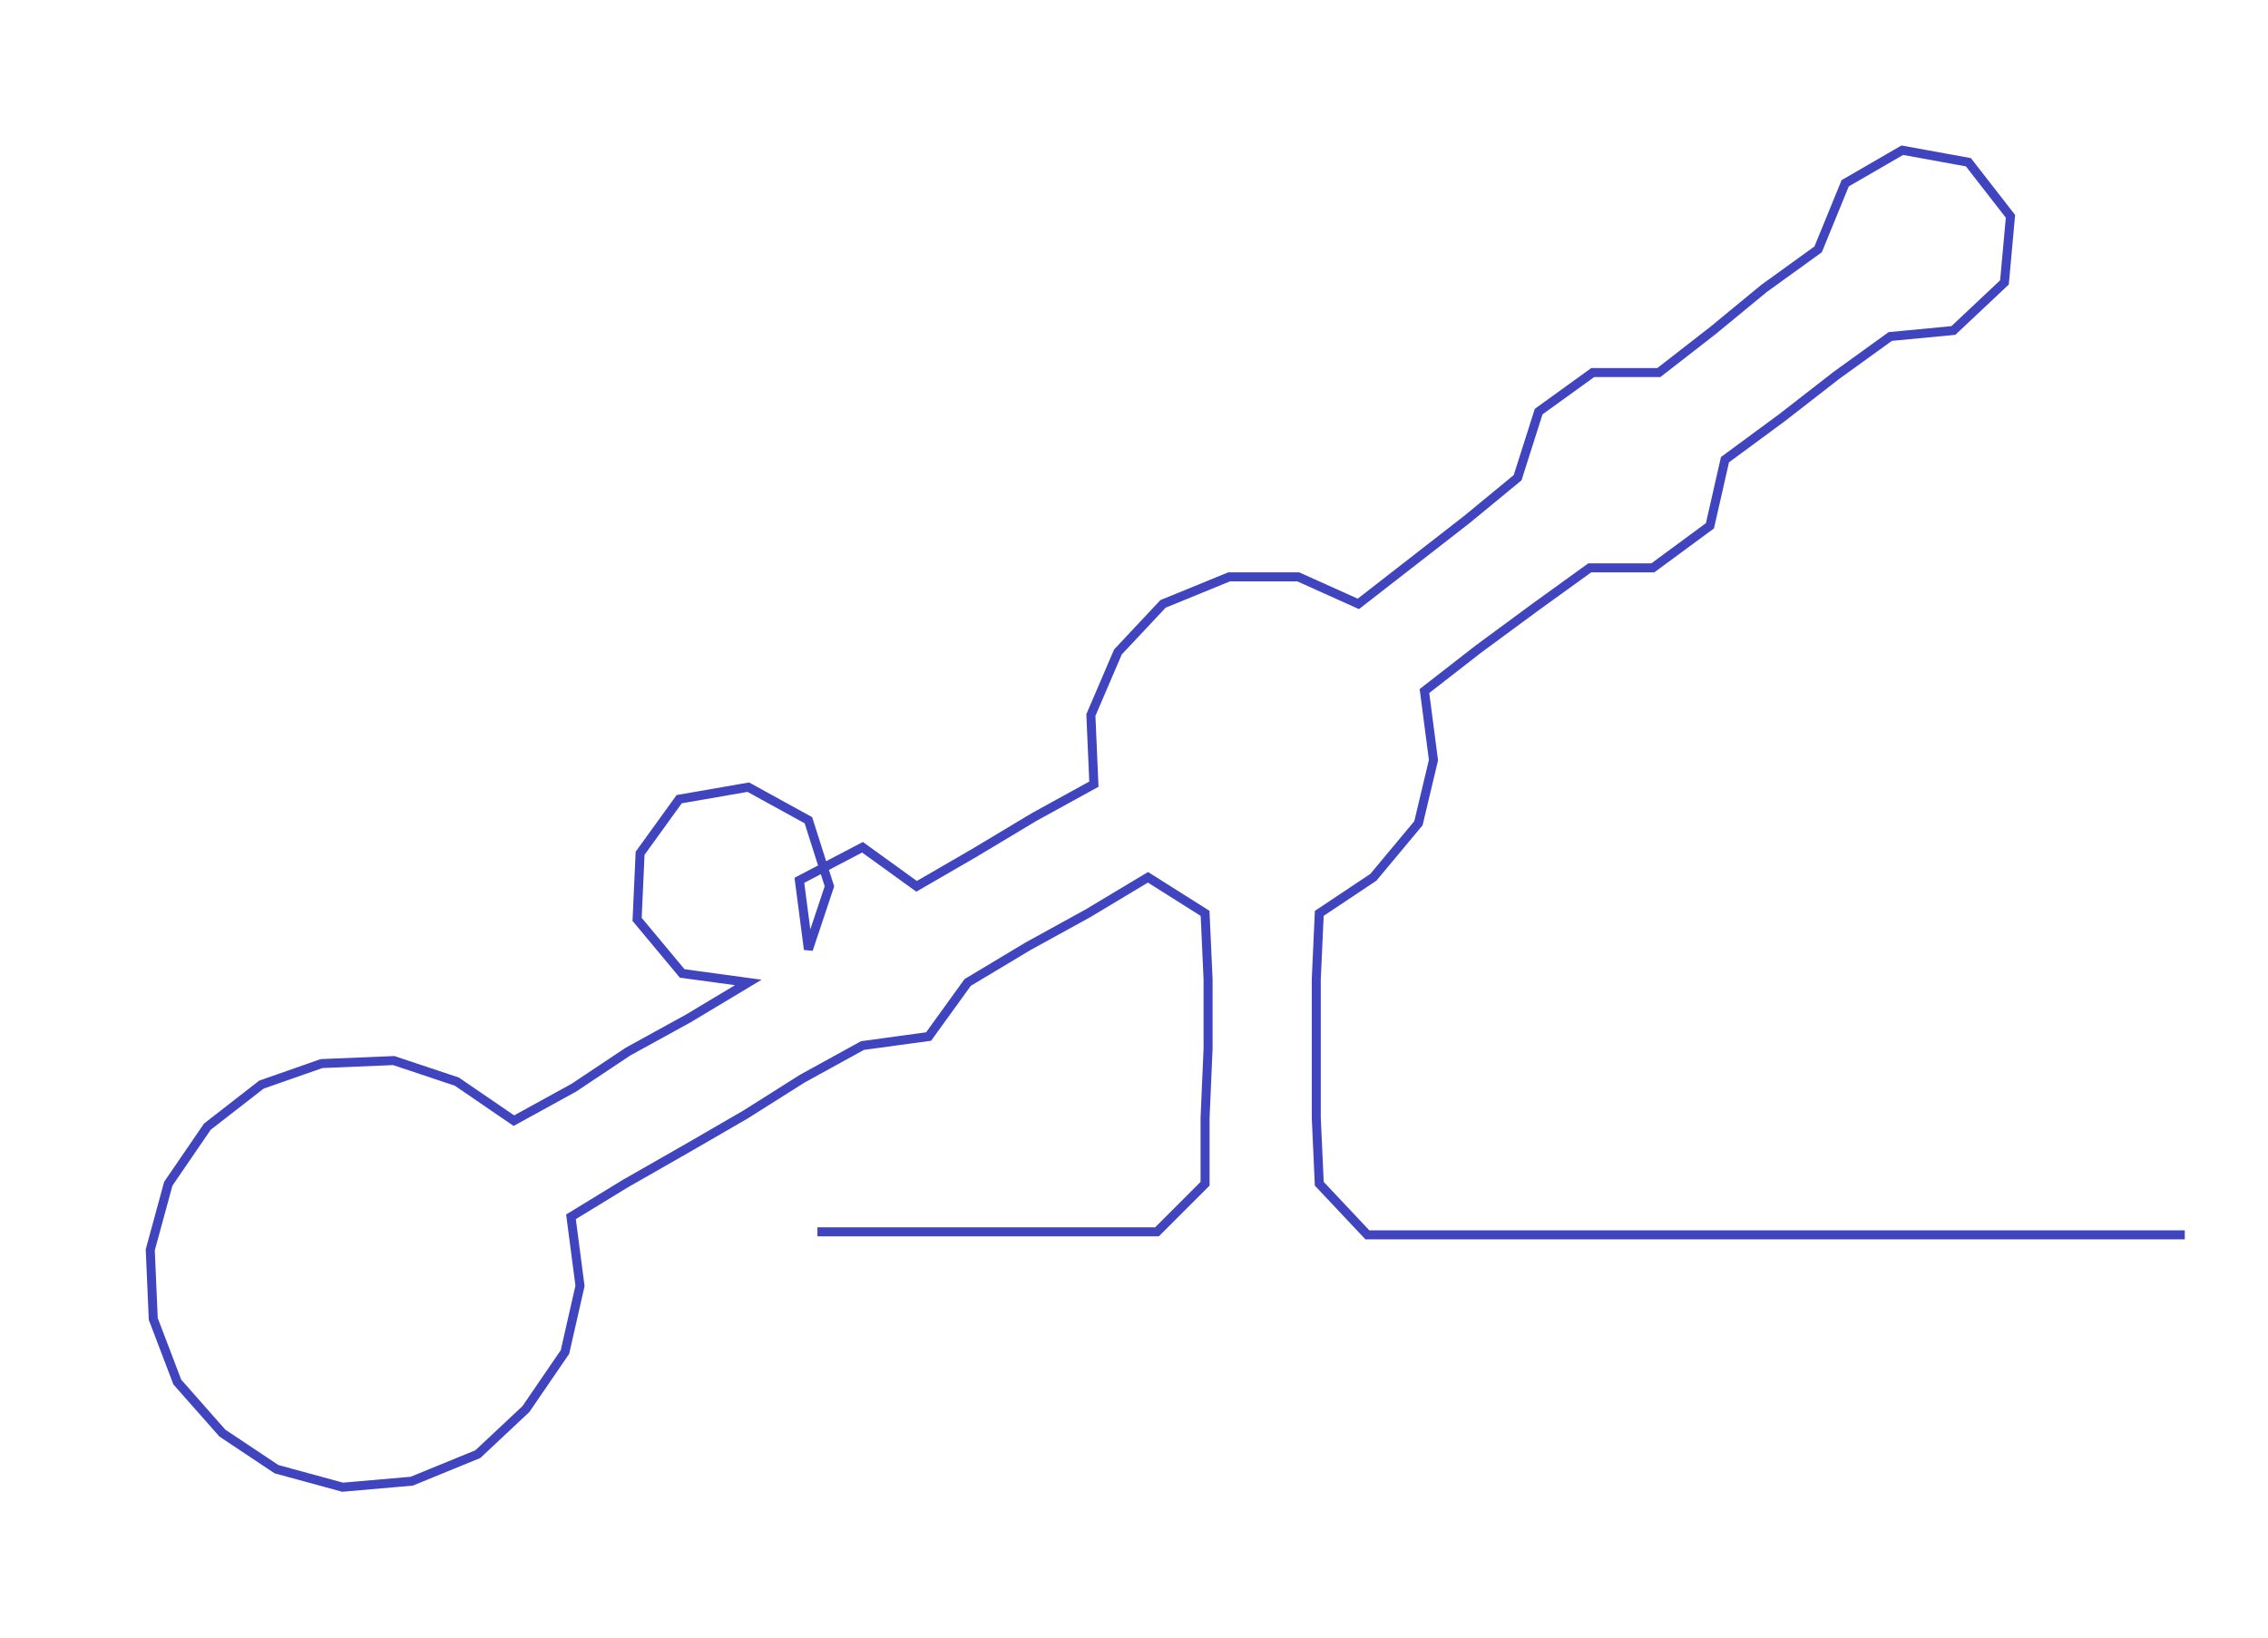 <ns0:svg xmlns:ns0="http://www.w3.org/2000/svg" width="300px" height="216.747px" viewBox="0 0 754.696 545.26"><ns0:path style="stroke:#4044bf;stroke-width:3px;fill:none;" d="M272 410 L272 410 L294 410 L317 410 L340 410 L362 410 L385 410 L401 394 L401 372 L402 349 L402 326 L401 304 L382 292 L362 304 L342 315 L322 327 L309 345 L287 348 L267 359 L248 371 L229 382 L208 394 L190 405 L193 428 L188 450 L175 469 L159 484 L137 493 L114 495 L92 489 L74 477 L59 460 L51 439 L50 416 L56 394 L69 375 L87 361 L107 354 L131 353 L152 360 L171 373 L191 362 L209 350 L229 339 L249 327 L227 324 L212 306 L213 284 L226 266 L249 262 L269 273 L276 295 L269 316 L266 293 L287 282 L305 295 L324 284 L344 272 L364 261 L363 238 L372 217 L387 201 L409 192 L432 192 L452 201 L470 187 L488 173 L505 159 L512 137 L530 124 L552 124 L570 110 L587 96 L605 83 L614 61 L633 50 L655 54 L669 72 L667 94 L650 110 L629 112 L611 125 L593 139 L574 153 L569 175 L550 189 L529 189 L511 202 L492 216 L474 230 L477 253 L472 274 L457 292 L439 304 L438 326 L438 349 L438 372 L439 394 L455 411 L477 411 L500 411 L523 411 L545 411 L568 411 L591 411 L613 411 L636 411 L659 411 L681 411 L704 411 L727 411" /></ns0:svg>